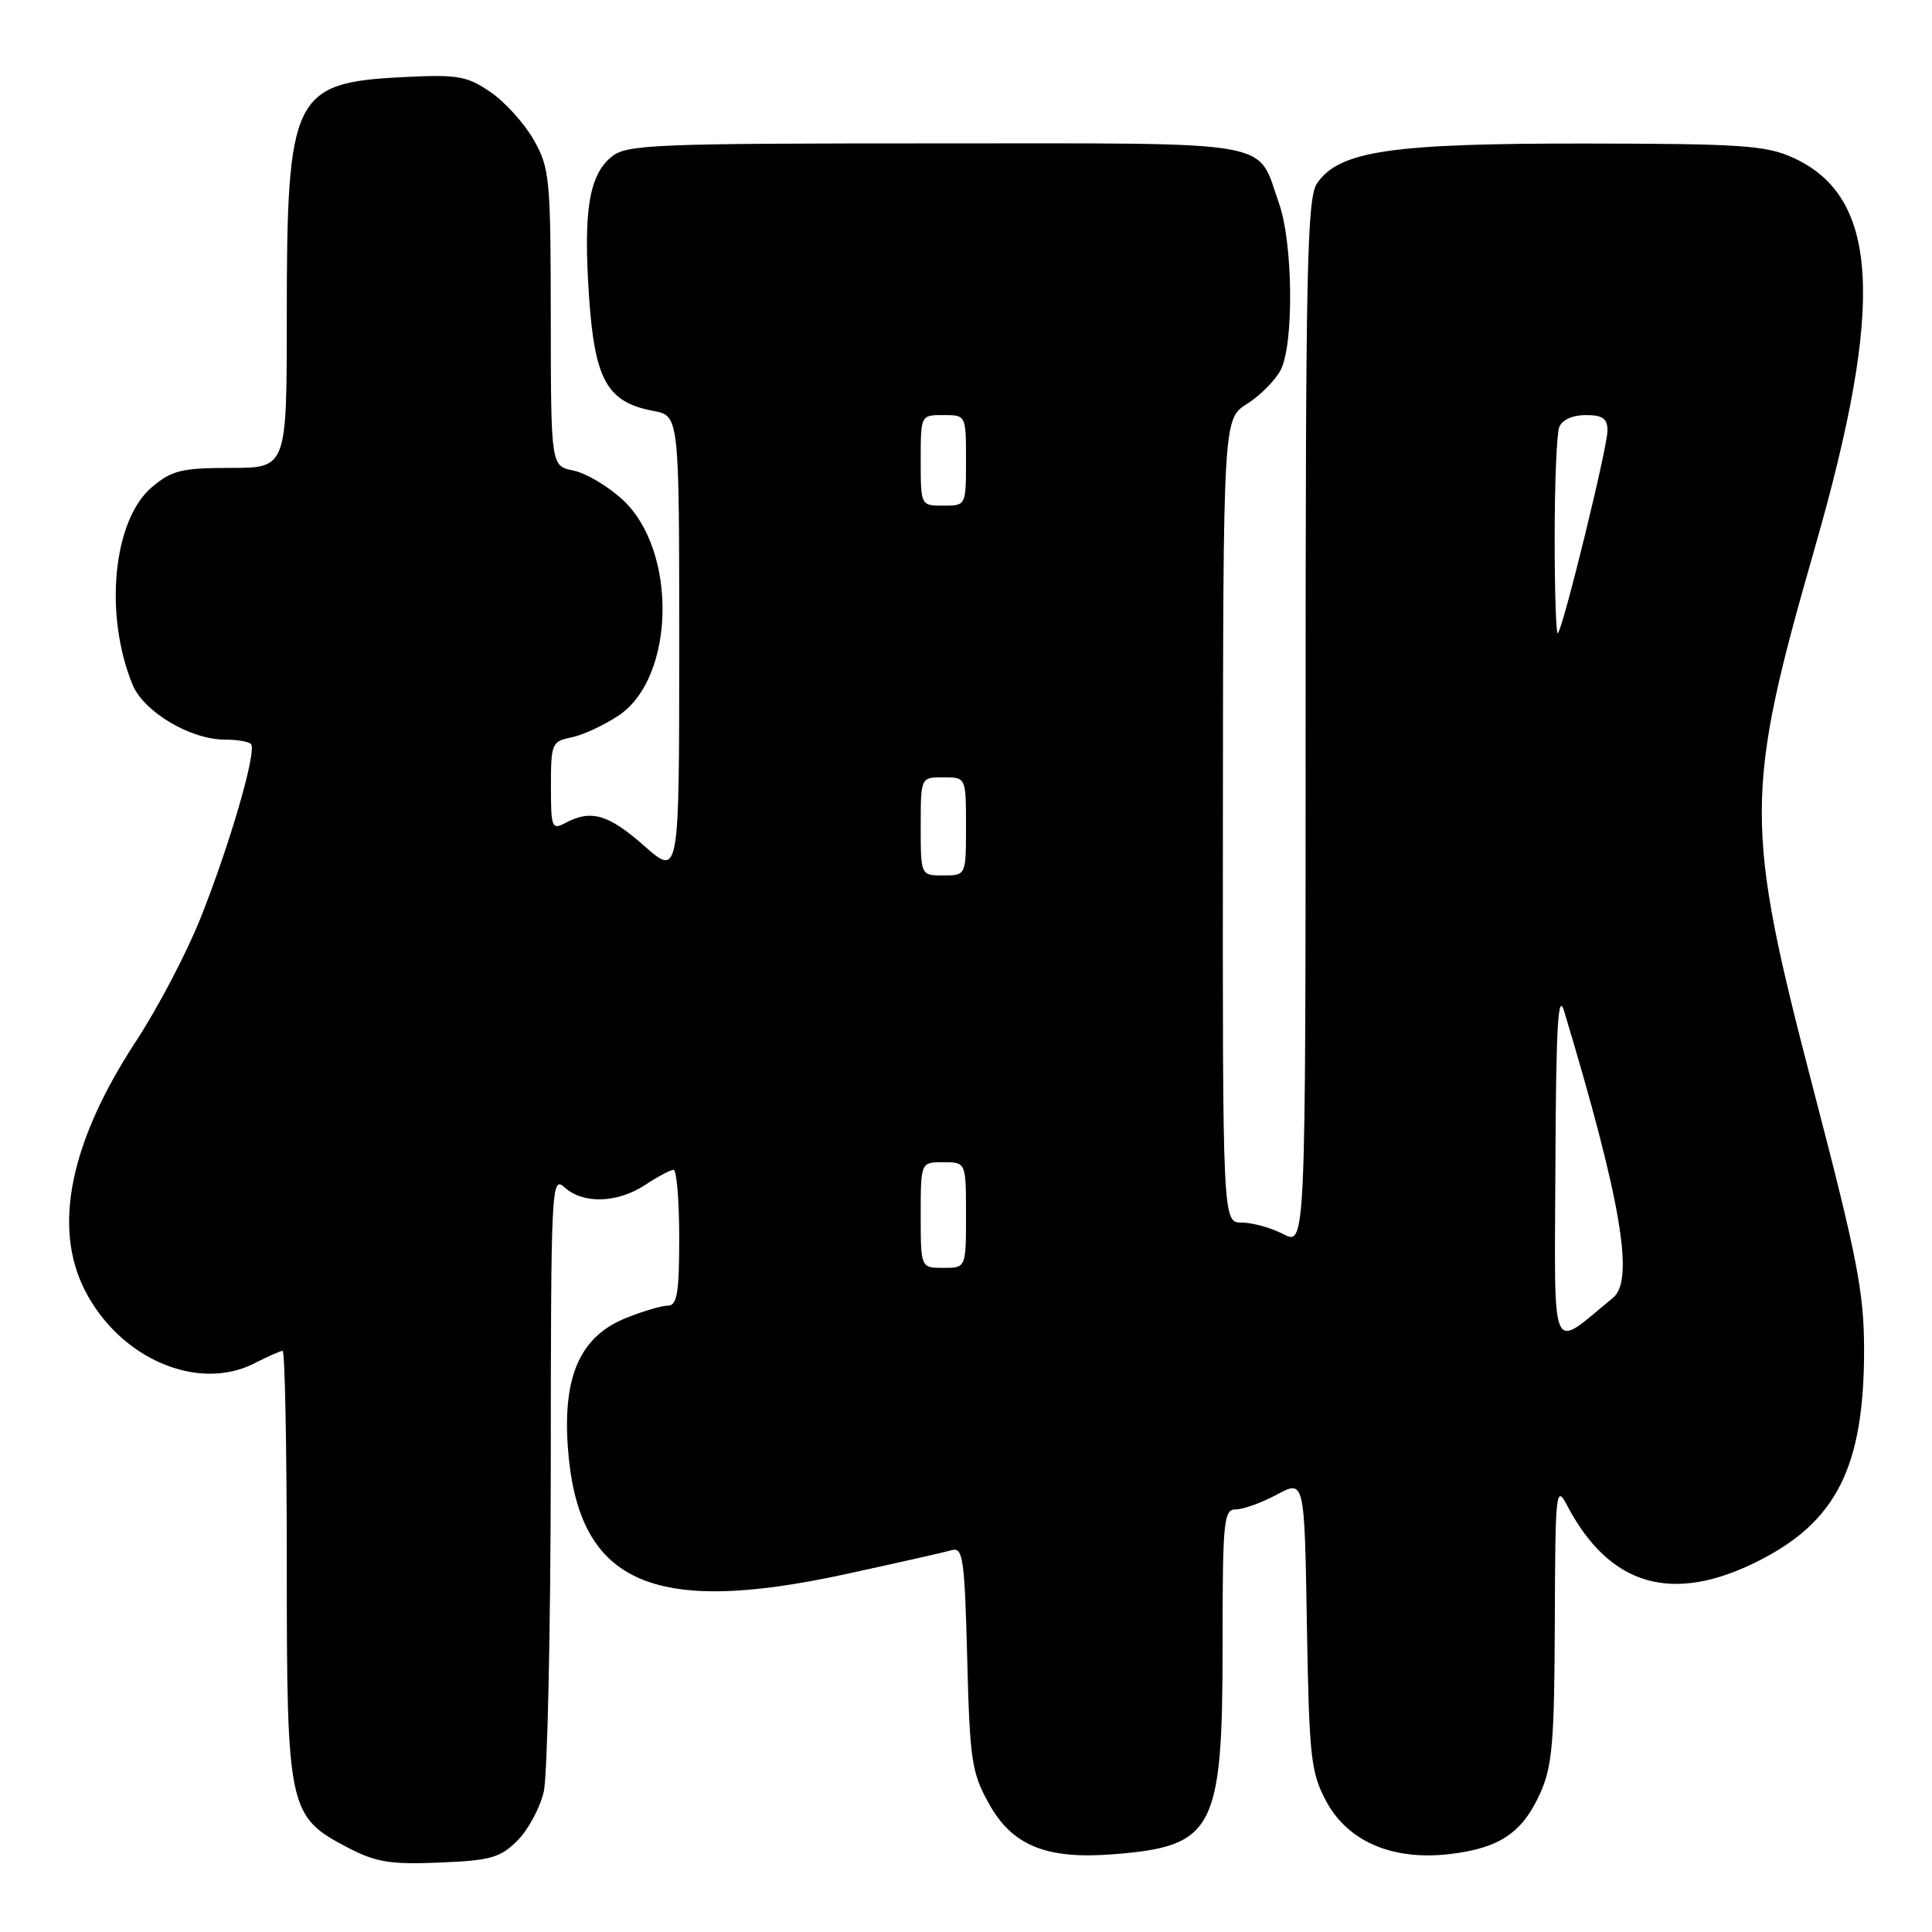 <?xml version="1.0" encoding="UTF-8" standalone="no"?>
<!DOCTYPE svg PUBLIC "-//W3C//DTD SVG 1.1//EN" "http://www.w3.org/Graphics/SVG/1.1/DTD/svg11.dtd" >
<svg xmlns="http://www.w3.org/2000/svg" xmlns:xlink="http://www.w3.org/1999/xlink" version="1.1" viewBox="0 0 256 256">
 <g >
 <path fill="currentColor"
d=" M 68.55 243.90 C 69.98 242.48 71.55 239.56 72.05 237.41 C 72.54 235.26 72.96 215.99 72.98 194.60 C 73.00 156.97 73.06 155.74 74.83 157.35 C 77.29 159.57 81.84 159.42 85.50 157.00 C 87.15 155.91 88.84 155.01 89.25 155.01 C 89.66 155.00 90.00 159.05 90.00 164.00 C 90.00 171.28 89.72 173.00 88.52 173.00 C 87.71 173.00 85.21 173.73 82.98 174.63 C 76.99 177.02 74.62 182.16 75.22 191.44 C 76.42 209.72 86.15 214.23 112.15 208.56 C 118.94 207.08 125.24 205.66 126.14 205.40 C 127.60 204.99 127.82 206.60 128.16 219.72 C 128.50 233.24 128.75 234.88 131.04 239.00 C 134.13 244.56 138.64 246.40 147.50 245.70 C 160.91 244.65 162.00 242.56 162.00 217.88 C 162.00 201.46 162.14 200.00 163.76 200.00 C 164.74 200.00 167.18 199.12 169.19 198.04 C 172.85 196.08 172.85 196.08 173.17 215.29 C 173.47 232.88 173.69 234.85 175.72 238.66 C 178.60 244.03 184.54 246.57 192.13 245.67 C 198.69 244.89 201.70 242.87 204.06 237.67 C 205.69 234.08 205.96 230.93 206.02 215.00 C 206.08 197.51 206.17 196.66 207.66 199.50 C 213.27 210.14 221.53 212.57 232.85 206.91 C 243.33 201.68 247.00 194.41 247.00 178.89 C 247.00 171.26 246.11 166.68 240.27 144.30 C 231.13 109.21 231.14 105.12 240.50 72.50 C 249.78 40.15 248.99 26.08 237.60 20.90 C 233.98 19.26 230.74 19.04 209.93 19.02 C 184.31 19.00 177.51 20.00 174.54 24.25 C 173.19 26.17 173.00 35.02 173.00 95.75 C 173.00 165.05 173.00 165.05 170.05 163.53 C 168.43 162.69 165.95 162.00 164.55 162.00 C 162.00 162.00 162.00 162.00 162.04 108.75 C 162.08 55.50 162.08 55.50 165.26 53.50 C 167.01 52.40 169.01 50.37 169.71 49.00 C 171.47 45.52 171.33 32.17 169.47 26.93 C 166.47 18.42 169.83 19.00 123.96 19.00 C 86.65 19.00 83.04 19.15 81.06 20.75 C 78.05 23.19 77.28 27.92 78.05 39.28 C 78.80 50.38 80.45 53.30 86.58 54.45 C 90.00 55.09 90.00 55.09 90.00 85.63 C 90.00 116.17 90.00 116.17 85.36 112.08 C 80.60 107.89 78.32 107.23 74.93 109.04 C 73.12 110.00 73.00 109.69 73.00 104.16 C 73.00 98.51 73.12 98.23 75.75 97.70 C 77.26 97.39 80.08 96.08 82.00 94.79 C 89.48 89.76 89.78 72.94 82.51 66.22 C 80.56 64.42 77.63 62.68 75.98 62.35 C 73.00 61.75 73.00 61.75 72.98 42.12 C 72.97 23.64 72.84 22.27 70.72 18.53 C 69.48 16.35 66.90 13.49 64.98 12.19 C 61.86 10.06 60.66 9.85 53.36 10.22 C 38.82 10.95 38.00 12.64 38.00 41.87 C 38.00 62.00 38.00 62.00 30.58 62.00 C 24.09 62.00 22.77 62.32 20.14 64.54 C 14.99 68.87 13.75 81.38 17.55 90.69 C 19.02 94.31 25.21 98.00 29.79 98.00 C 31.37 98.00 32.93 98.26 33.25 98.58 C 34.08 99.41 30.52 111.72 26.61 121.56 C 24.78 126.18 20.93 133.53 18.06 137.91 C 9.29 151.27 6.96 162.58 11.25 170.98 C 15.89 180.06 26.27 184.50 33.78 180.61 C 35.50 179.73 37.15 179.00 37.45 179.00 C 37.75 179.00 38.00 191.72 38.00 207.27 C 38.00 239.74 38.21 240.70 46.07 244.81 C 49.81 246.76 51.71 247.07 58.23 246.80 C 64.99 246.53 66.29 246.16 68.55 243.90 Z  M 206.10 154.34 C 206.18 135.96 206.45 131.30 207.26 134.00 C 214.78 158.98 216.60 169.61 213.75 171.95 C 205.27 178.90 205.99 180.56 206.10 154.34 Z  M 122.00 161.00 C 122.00 154.00 122.00 154.00 125.00 154.00 C 128.00 154.00 128.00 154.00 128.00 161.00 C 128.00 168.00 128.00 168.00 125.00 168.00 C 122.00 168.00 122.00 168.00 122.00 161.00 Z  M 122.00 109.50 C 122.00 103.00 122.00 103.00 125.00 103.00 C 128.00 103.00 128.00 103.00 128.00 109.50 C 128.00 116.00 128.00 116.00 125.00 116.00 C 122.00 116.00 122.00 116.00 122.00 109.50 Z  M 206.00 71.25 C 206.00 64.05 206.27 57.45 206.61 56.58 C 206.97 55.64 208.39 55.00 210.11 55.00 C 212.36 55.00 213.00 55.45 213.00 57.06 C 213.00 59.26 207.14 83.20 206.42 83.91 C 206.19 84.14 206.00 78.45 206.00 71.25 Z  M 122.00 61.00 C 122.00 55.00 122.00 55.00 125.00 55.00 C 128.00 55.00 128.00 55.00 128.00 61.00 C 128.00 67.00 128.00 67.00 125.00 67.00 C 122.00 67.00 122.00 67.00 122.00 61.00 Z "/>
</g>
</svg>